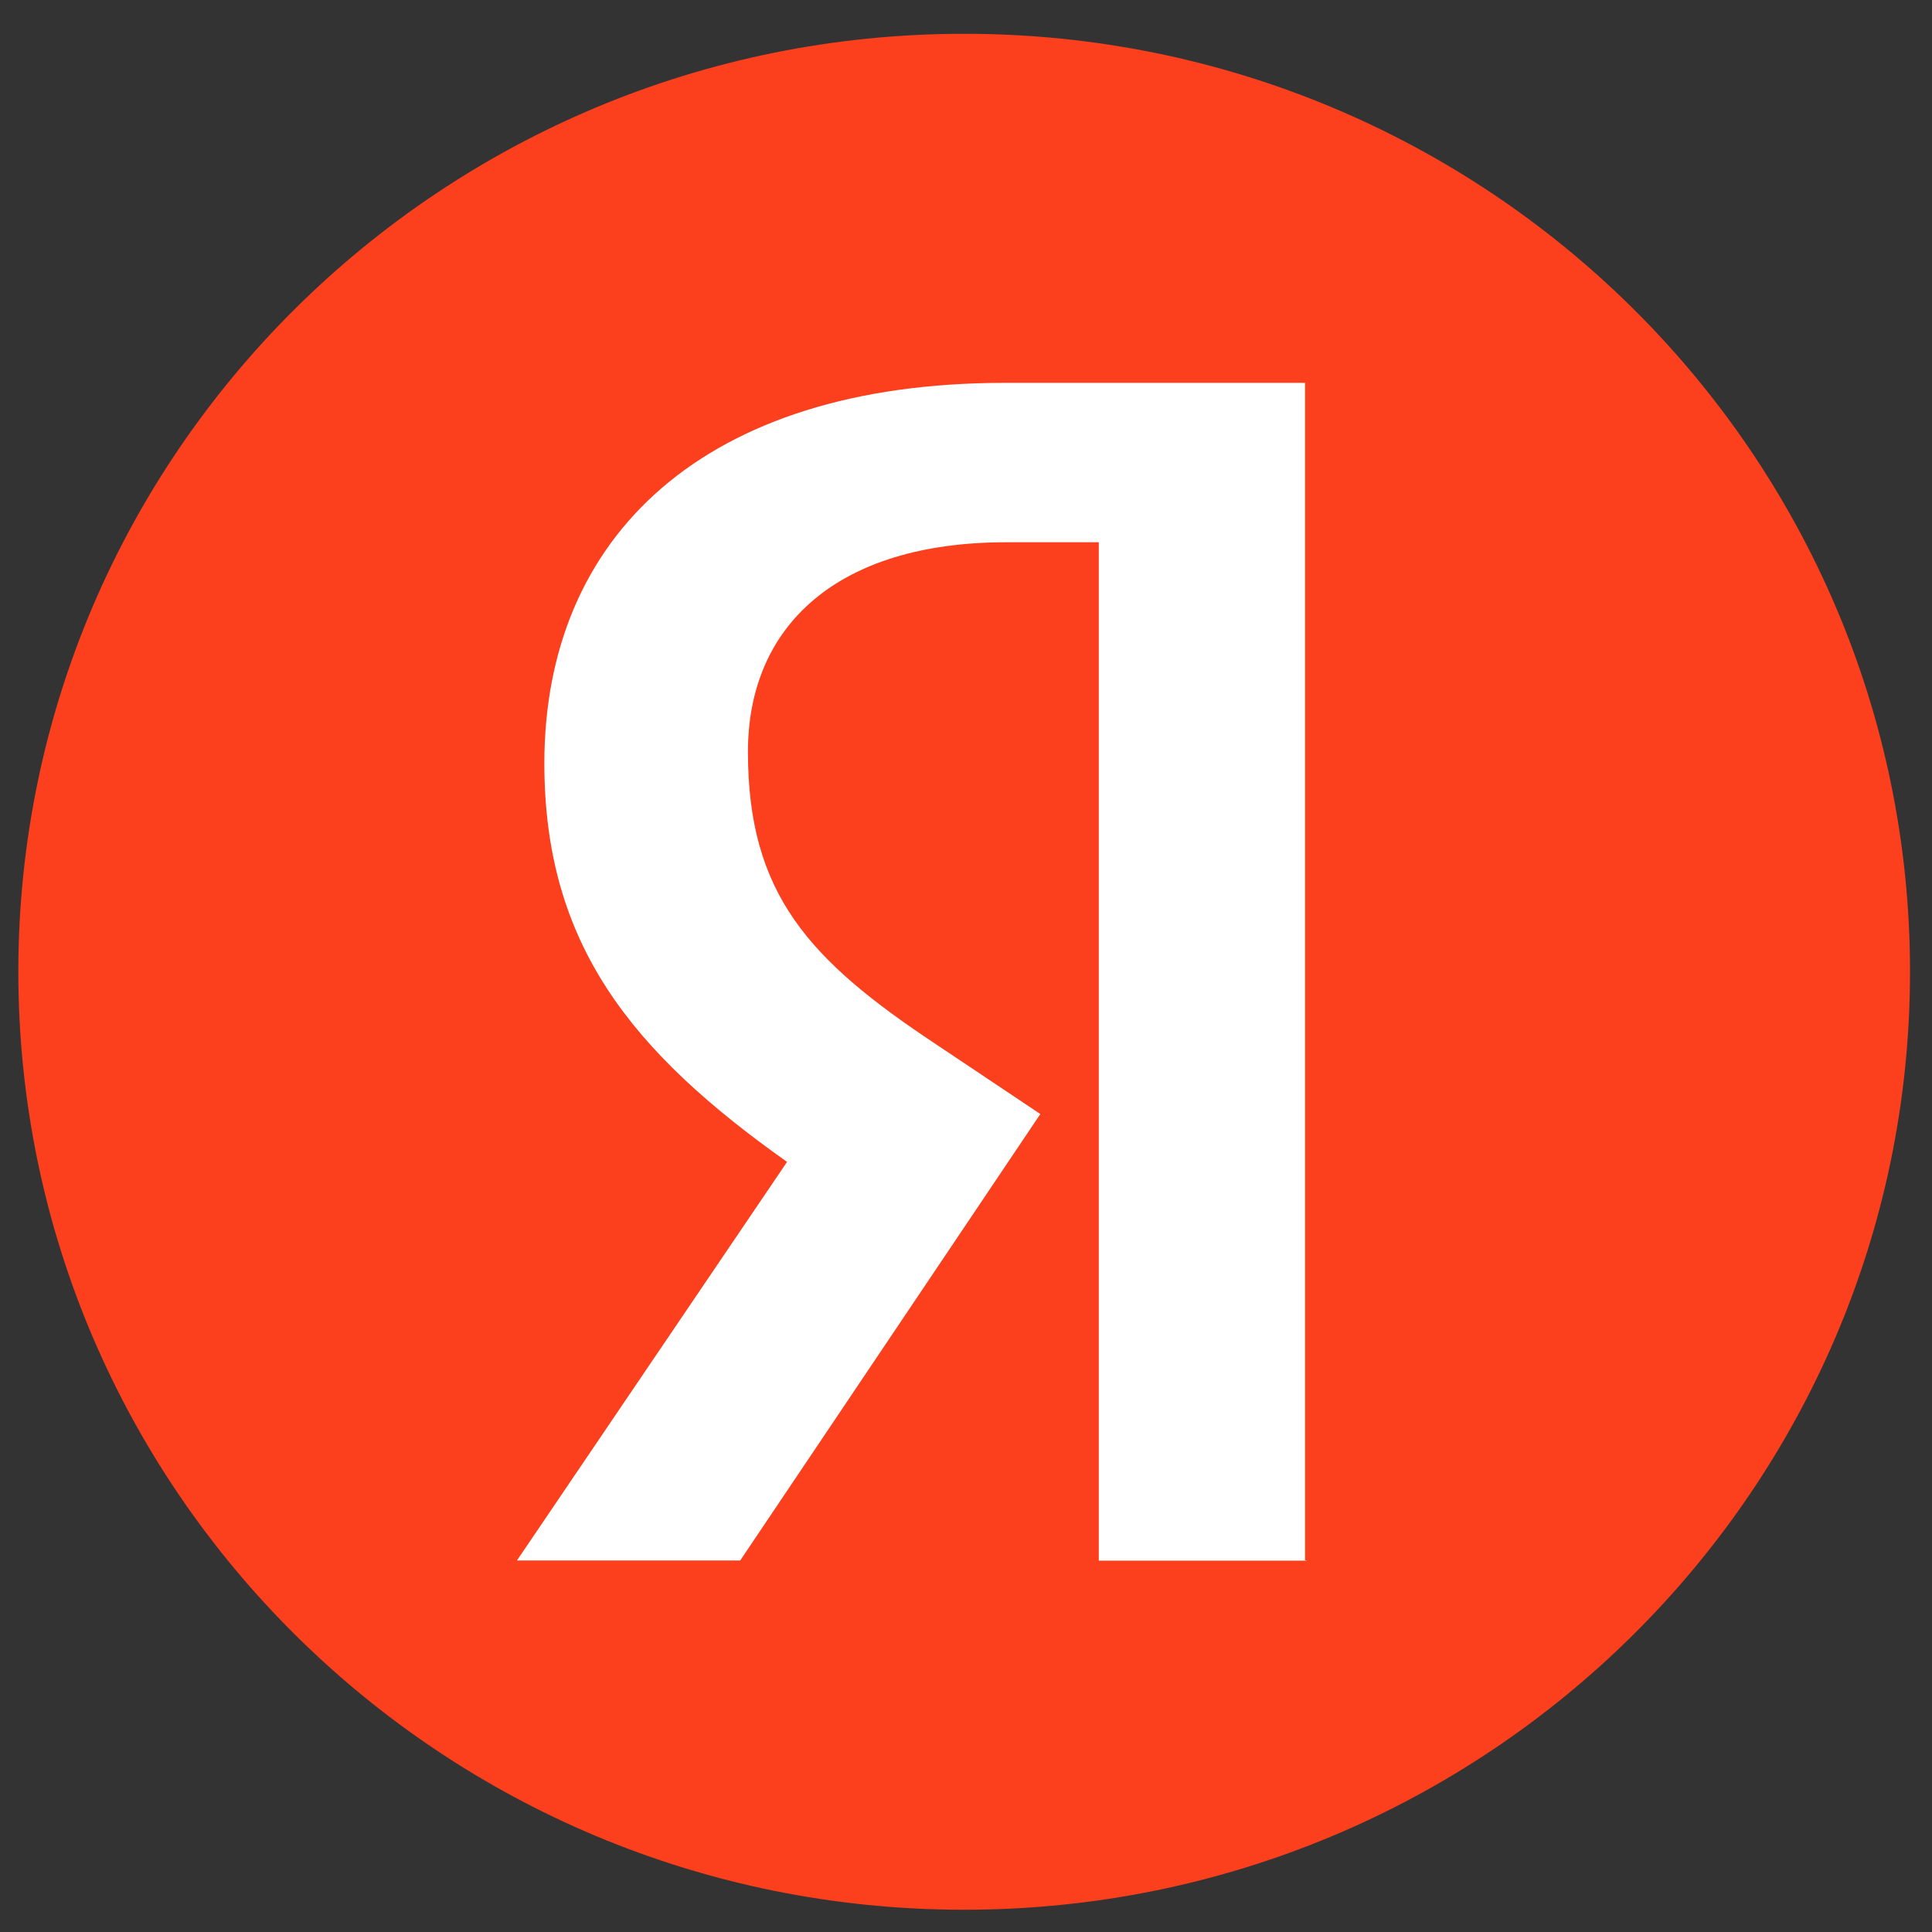 <svg width="37" height="37" viewBox="0 0 37 37" fill="none" xmlns="http://www.w3.org/2000/svg">
    <rect x="0" y="0" width="37" height="37" fill="#333333" stroke="none"/>
    <g clip-path="url(#clip0_67_6757)">
        <path d="M18.465 36.574C28.469 36.574 36.579 28.531 36.579 18.61C36.579 8.689 28.469 0.647 18.465 0.647C8.461 0.647 0.351 8.689 0.351 18.61C0.351 28.531 8.461 36.574 18.465 36.574Z" fill="#FC3F1D"/>
        <path d="M25.02 29.888H21.043V10.385H19.272C16.025 10.385 14.324 11.995 14.324 14.398C14.324 17.125 15.497 18.388 17.924 19.998L19.924 21.335L14.176 29.885H9.9L15.073 22.252C12.099 20.145 10.425 18.088 10.425 14.618C10.425 10.281 13.473 7.332 19.245 7.332H24.993V29.881H25.02V29.888Z" fill="white"/>
    </g>
    <defs>
        <clipPath id="clip0_67_6757">
            <rect width="36.302" height="36" fill="white" transform="translate(0.314 0.611)"/>
        </clipPath>
    </defs>
</svg>
